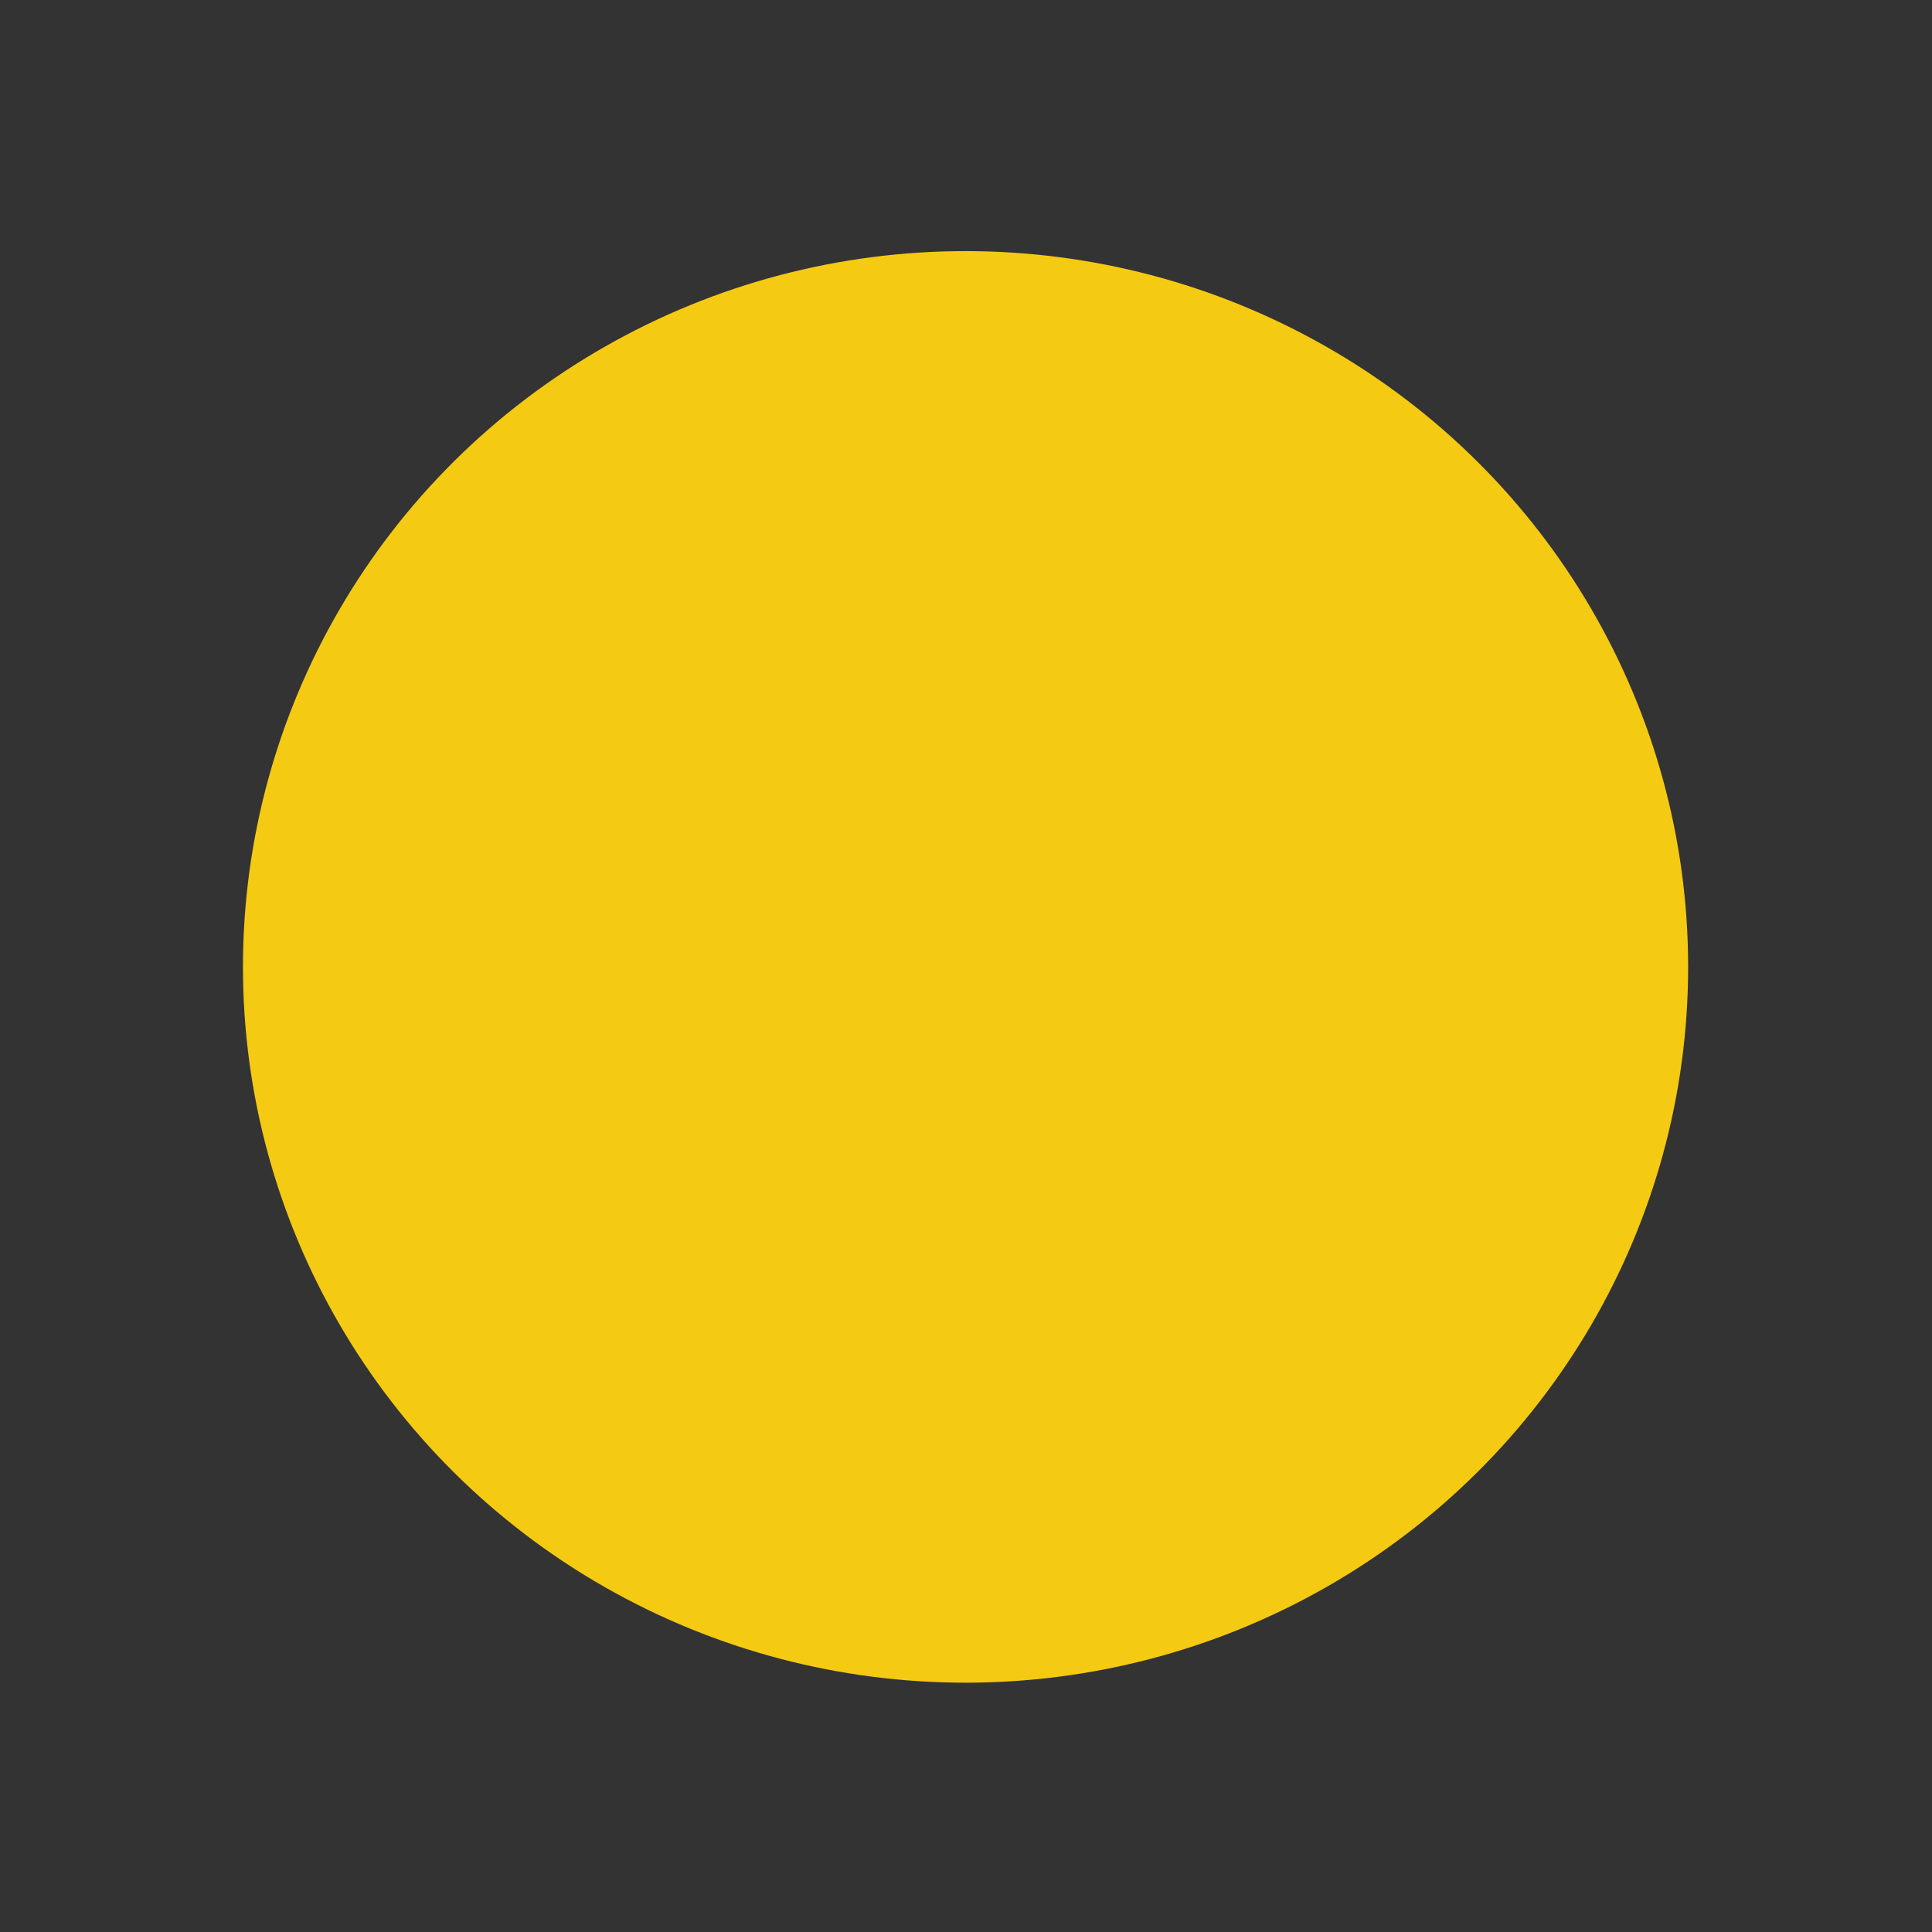 <svg enable-background="new -235.433 -235.433 579.997 579.997" height="579.997" viewBox="-235.433 -235.433 579.997 579.997" width="579.997" xmlns="http://www.w3.org/2000/svg">
<rect x="-235.433" y="-235.433" width="579.997" height="579.997" fill="#333333" stroke="none"/>
<ellipse cx="54.43" cy="54.838" fill="rgba(245,202,18,1.0) #000" rx="216.926" ry="214.884" stroke="rgba(255,255,255,1.0) #FFF" stroke-width="0.0 0"/>
</svg>
